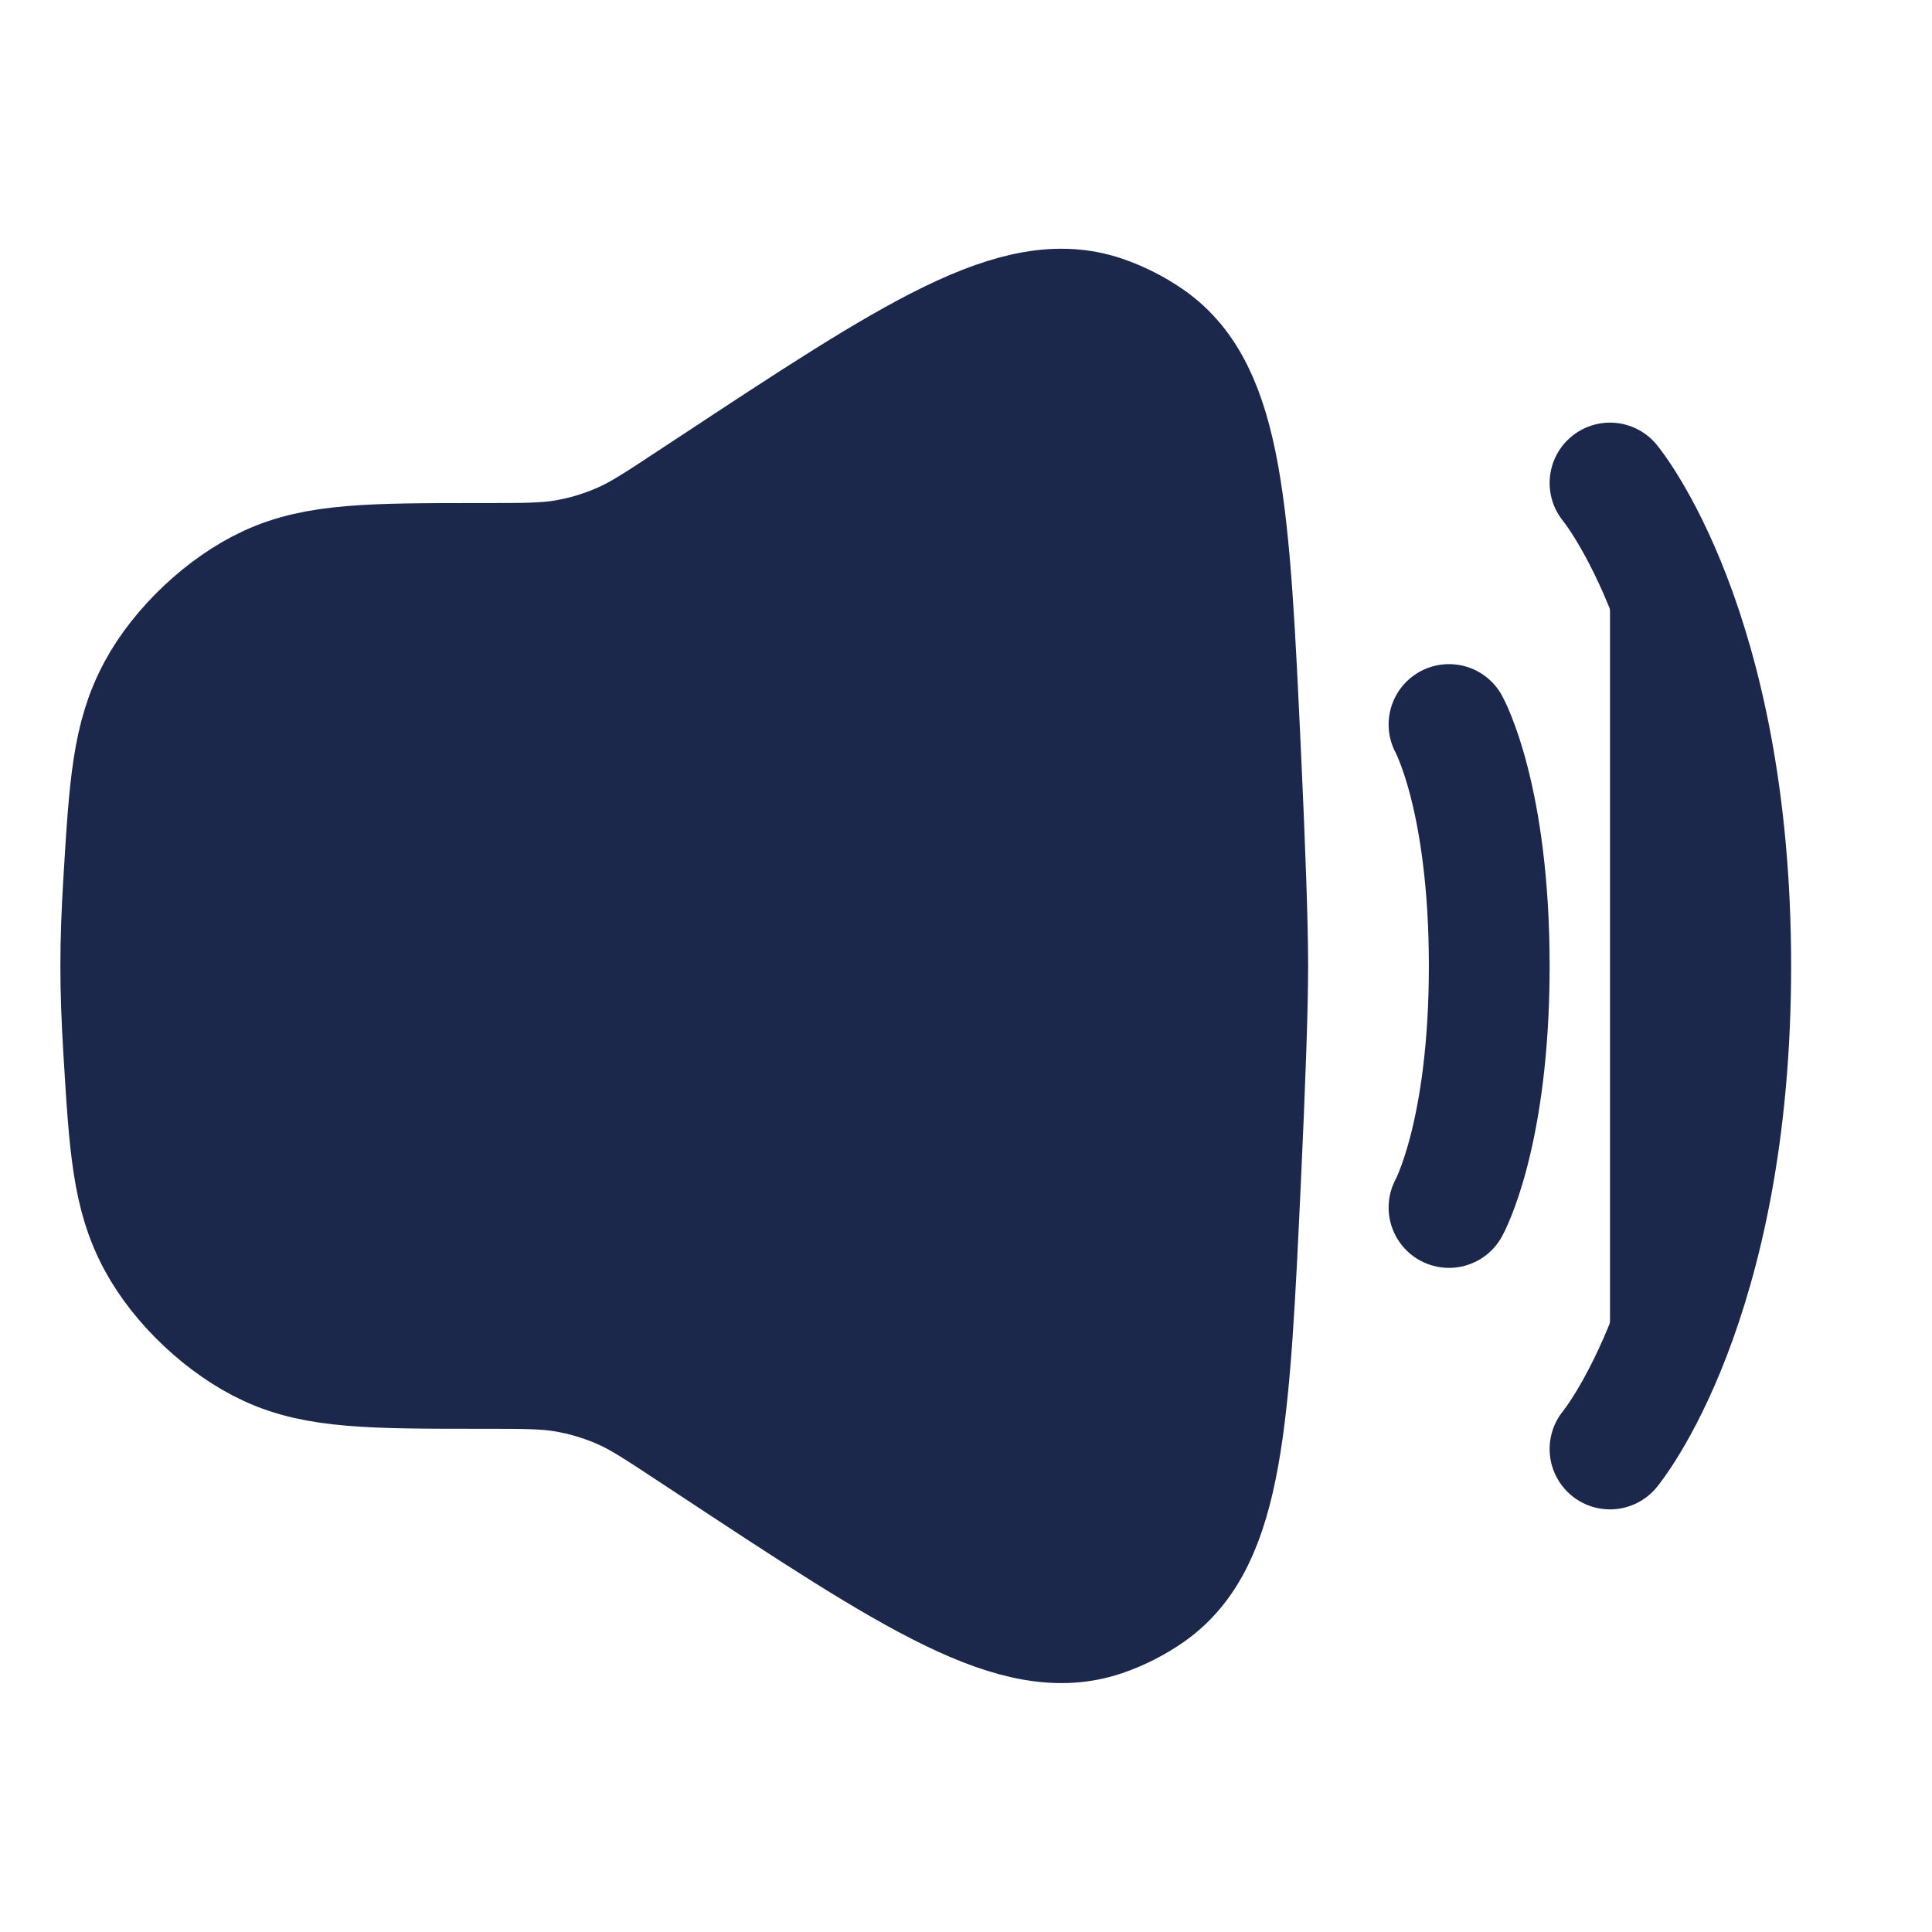 <svg width="24" height="24" viewBox="0 0 24 24" fill="#1C274C" xmlns="http://www.w3.org/2000/svg">
<path d="M1.535 10.97C1.608 9.762 1.645 9.157 1.959 8.576C2.245 8.045 2.792 7.529 3.34 7.276C3.939 6.999 4.626 6.999 6 6.999C6.512 6.999 6.768 6.999 7.016 6.957C7.261 6.916 7.5 6.844 7.728 6.743C7.958 6.642 8.172 6.501 8.599 6.219L8.818 6.075C11.361 4.398 12.633 3.56 13.7 3.924C13.905 3.994 14.103 4.095 14.28 4.219C15.202 4.867 15.273 6.376 15.413 9.393C15.465 10.511 15.5 11.467 15.5 11.999C15.5 12.531 15.465 13.487 15.413 14.604C15.273 17.622 15.202 19.13 14.28 19.779C14.103 19.903 13.905 20.004 13.7 20.074C12.633 20.438 11.361 19.6 8.818 17.923L8.599 17.779C8.172 17.497 7.958 17.356 7.728 17.254C7.5 17.154 7.261 17.082 7.016 17.041C6.768 16.999 6.512 16.999 6 16.999C4.626 16.999 3.939 16.999 3.34 16.721C2.792 16.468 2.245 15.953 1.959 15.422C1.645 14.841 1.608 14.236 1.535 13.027C1.513 12.67 1.5 12.321 1.5 11.999C1.5 11.676 1.513 11.328 1.535 10.97Z" stroke="#1C274C" stroke-width="1.5"/>
<path d="M20 6C20 6 21.5 7.8 21.5 12C21.5 16.2 20 18 20 18" stroke="#1C274C" stroke-width="1.5" stroke-linecap="round"/>
<path d="M18 9C18 9 18.5 9.9 18.5 12C18.5 14.1 18 15 18 15" stroke="#1C274C" stroke-width="1.5" stroke-linecap="round"/>
</svg>
